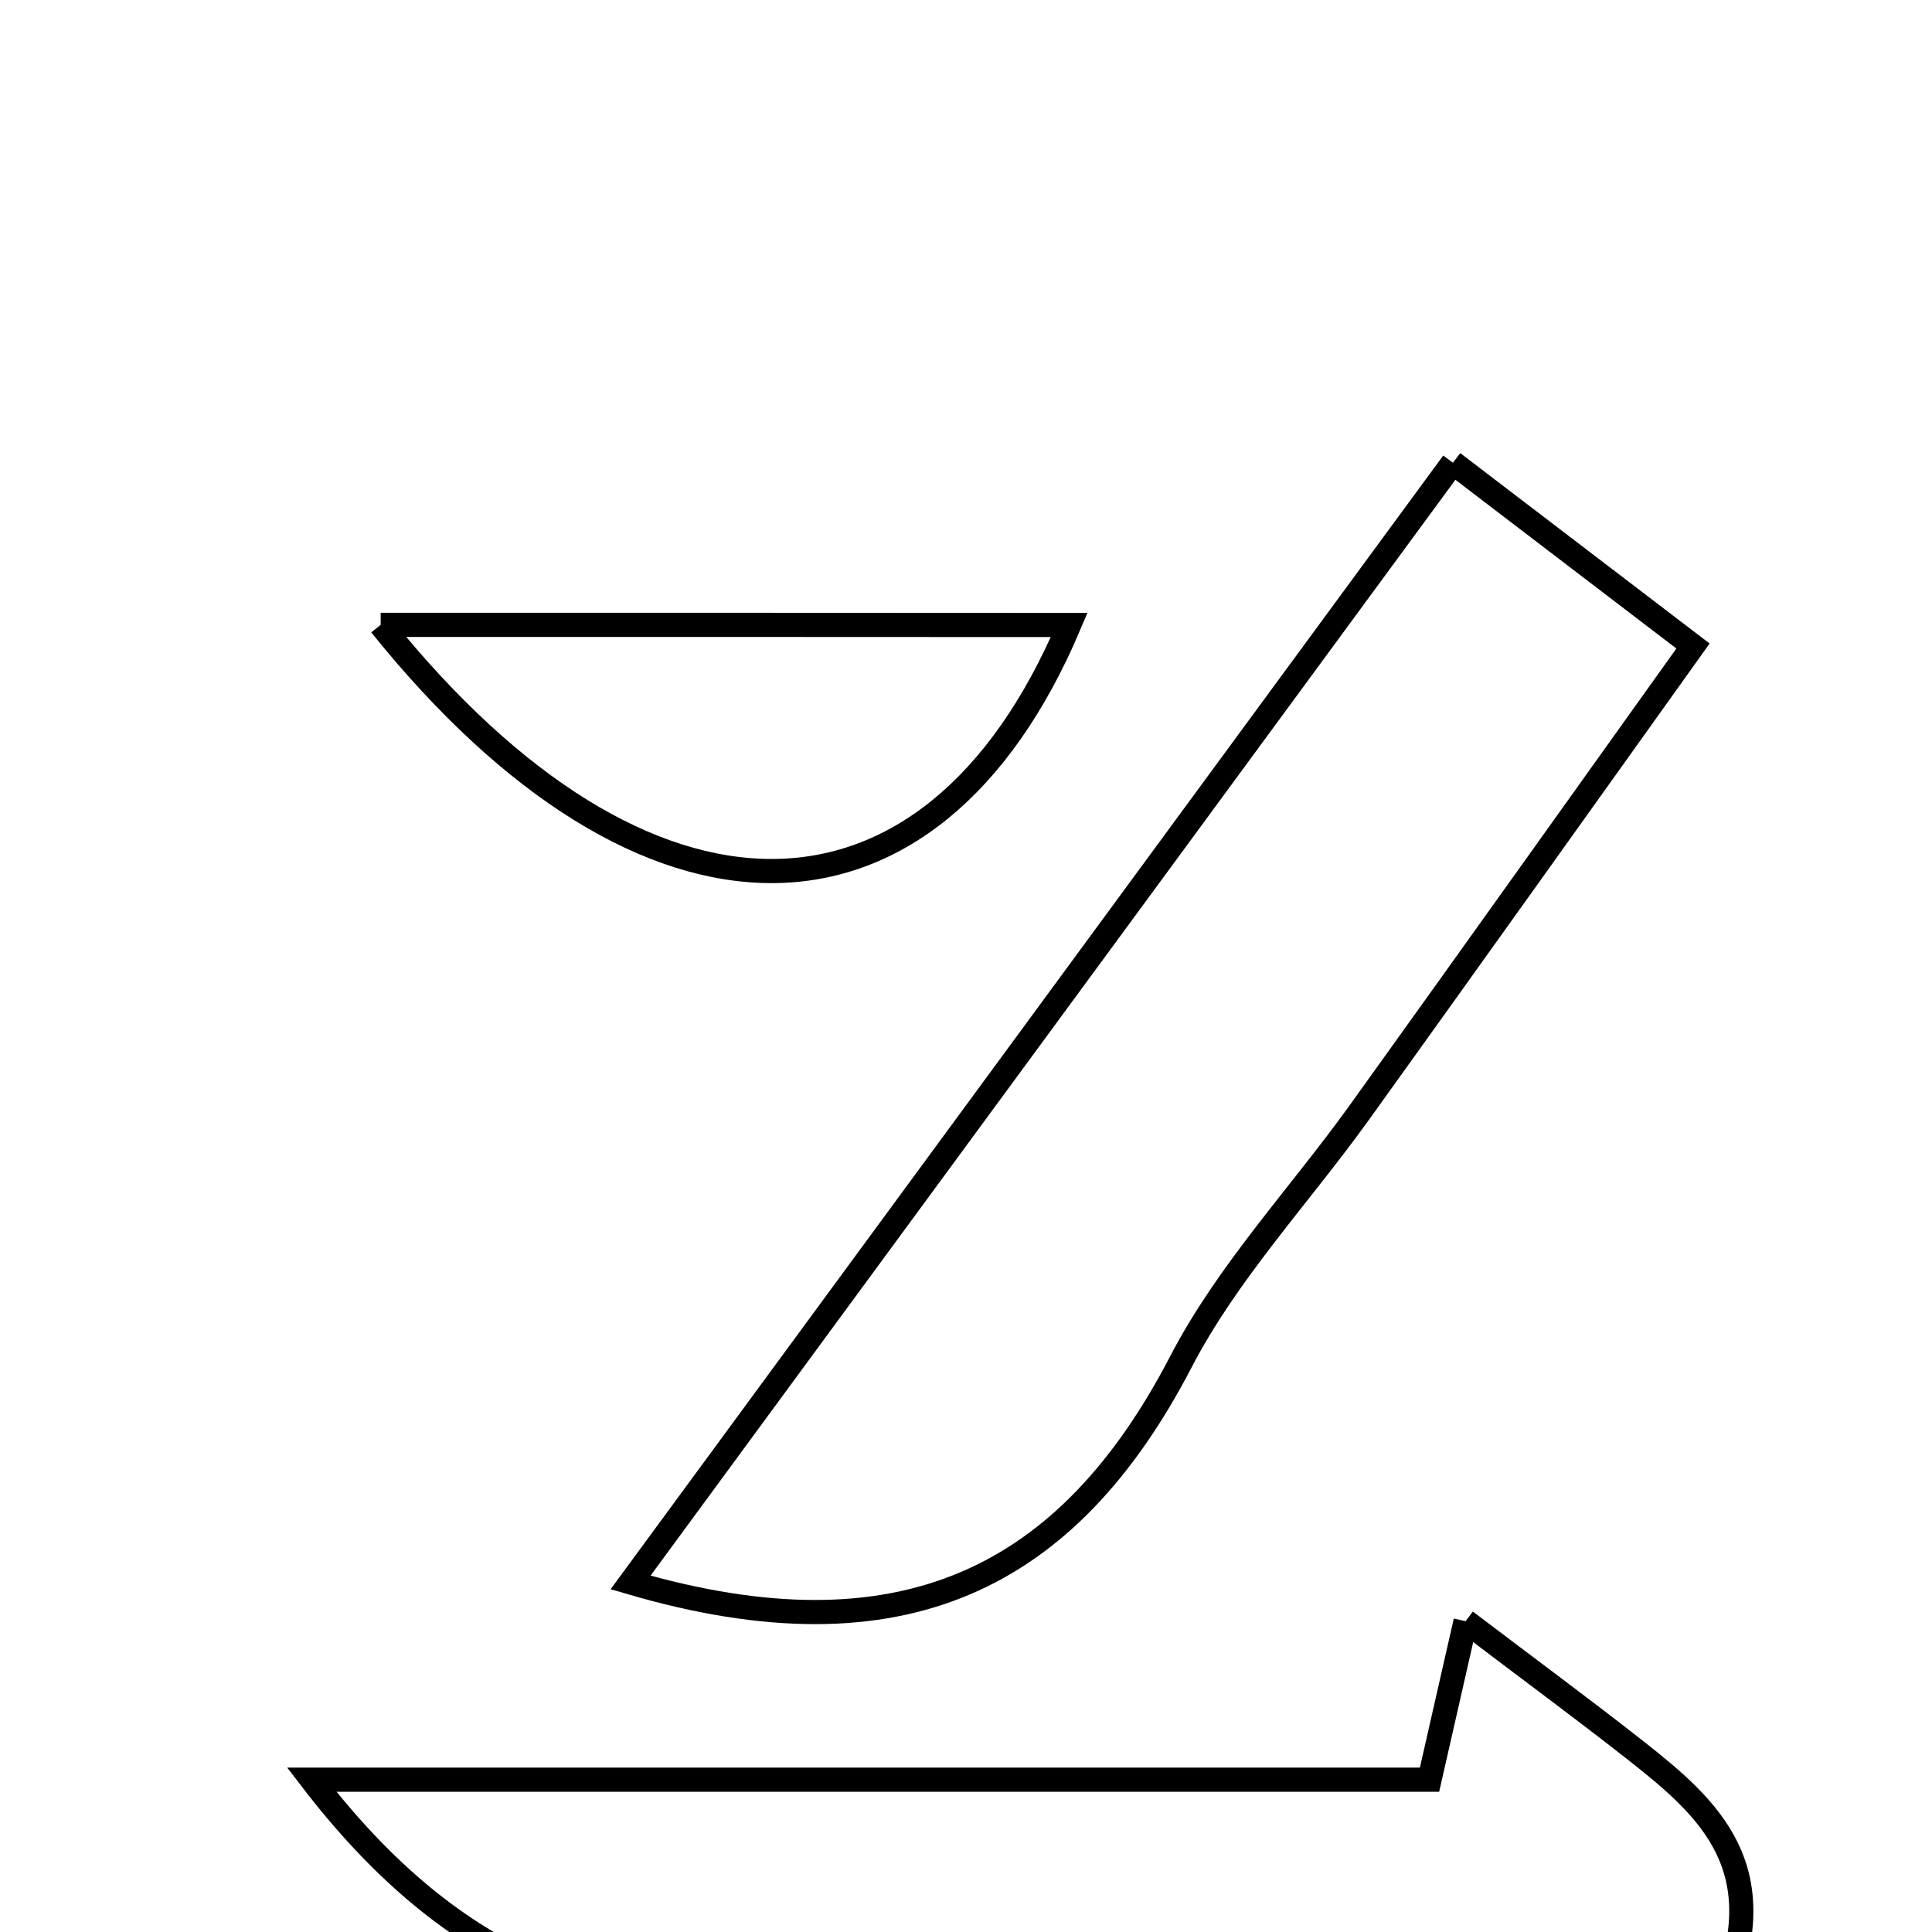 <svg xmlns="http://www.w3.org/2000/svg" viewBox="0.0 0.0 24.0 24.0" height="200px" width="200px"><path fill="none" stroke="black" stroke-width=".3" stroke-opacity="1.0"  filling="0" d="M18.049 5.748 C19.07 6.528 19.941 7.193 21.031 8.025 C19.609 10.014 18.247 11.925 16.879 13.83 C16.139 14.858 15.247 15.805 14.67 16.916 C13.267 19.615 11.2 20.645 7.833 19.658 C11.295 14.943 14.646 10.382 18.049 5.748"></path>
<path fill="none" stroke="black" stroke-width=".3" stroke-opacity="1.0"  filling="0" d="M4.729 7.762 C7.638 7.762 10.46 7.762 13.282 7.764 C11.564 11.817 8.022 11.862 4.729 7.762"></path>
<path fill="none" stroke="black" stroke-width=".3" stroke-opacity="1.0"  filling="0" d="M18.206 20.139 C18.997 20.74 19.672 21.236 20.33 21.754 C21.233 22.465 22.076 23.212 21.366 24.867 C20.065 24.867 18.583 24.867 17.101 24.867 C14.722 24.867 12.328 24.701 9.969 24.913 C7.426 25.141 5.535 24.276 3.872 22.108 C8.552 22.108 13.079 22.108 17.758 22.108 C17.93 21.351 18.033 20.901 18.206 20.139"></path></svg>